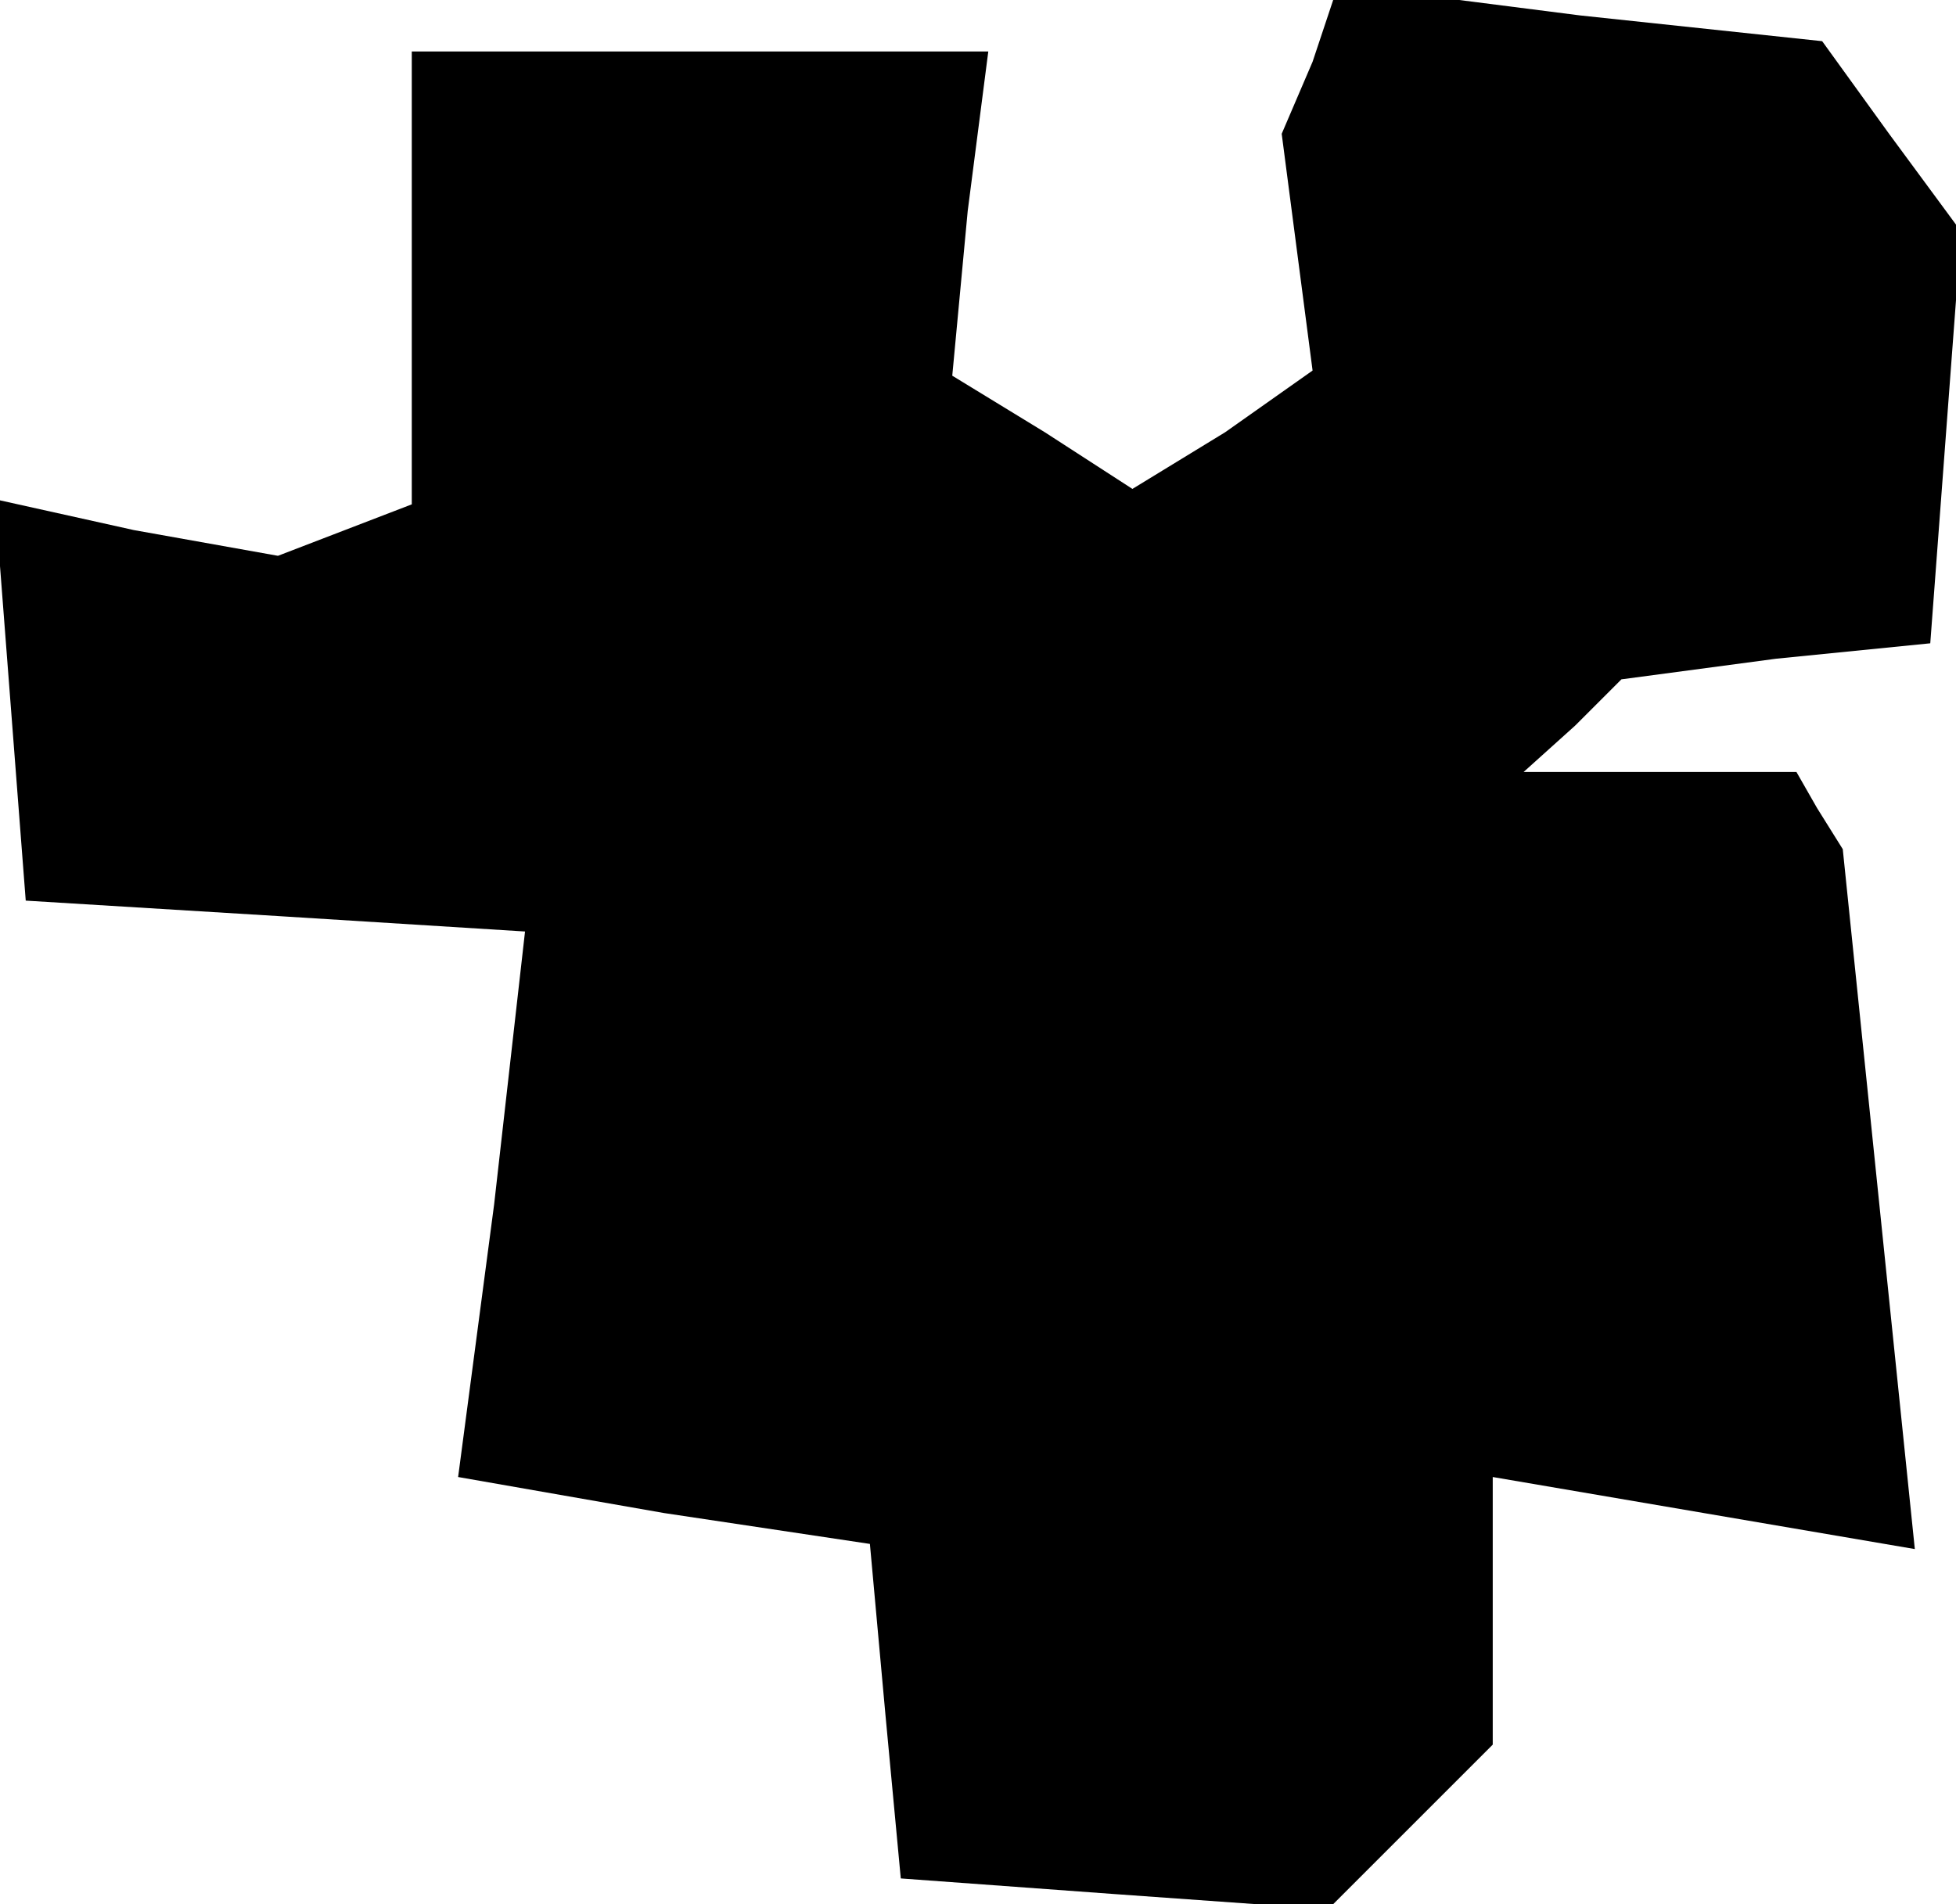 <?xml version="1.0" standalone="no"?>
<!DOCTYPE svg PUBLIC "-//W3C//DTD SVG 20010904//EN"
 "http://www.w3.org/TR/2001/REC-SVG-20010904/DTD/svg10.dtd">
<svg version="1.0" xmlns="http://www.w3.org/2000/svg"
 width="38pt" height="37pt" viewBox="0 0 38 37"
 preserveAspectRatio="xMidYMid meet">
<g transform="translate(0,37) scale(0.1,-0.1)"
fill="#000000" stroke="none">
<path d="M255 358 l-6 -14 3 -23 3 -23 -17 -12 -18 -11 -17 11 -18 11 3 32 4
31 -56 0 -56 0 0 -44 0 -44 -13 -5 -13 -5 -28 5 -27 6 3 -39 3 -39 49 -3 48
-3 -6 -53 -7 -53 40 -7 40 -6 3 -33 3 -32 41 -3 42 -3 16 16 16 16 0 26 0 26
41 -7 41 -7 -7 68 -7 68 -5 8 -4 7 -27 0 -26 0 10 9 9 9 30 4 30 3 3 40 3 40
-14 19 -13 18 -47 5 -47 6 -5 -15z"/>
</g>
</svg>
